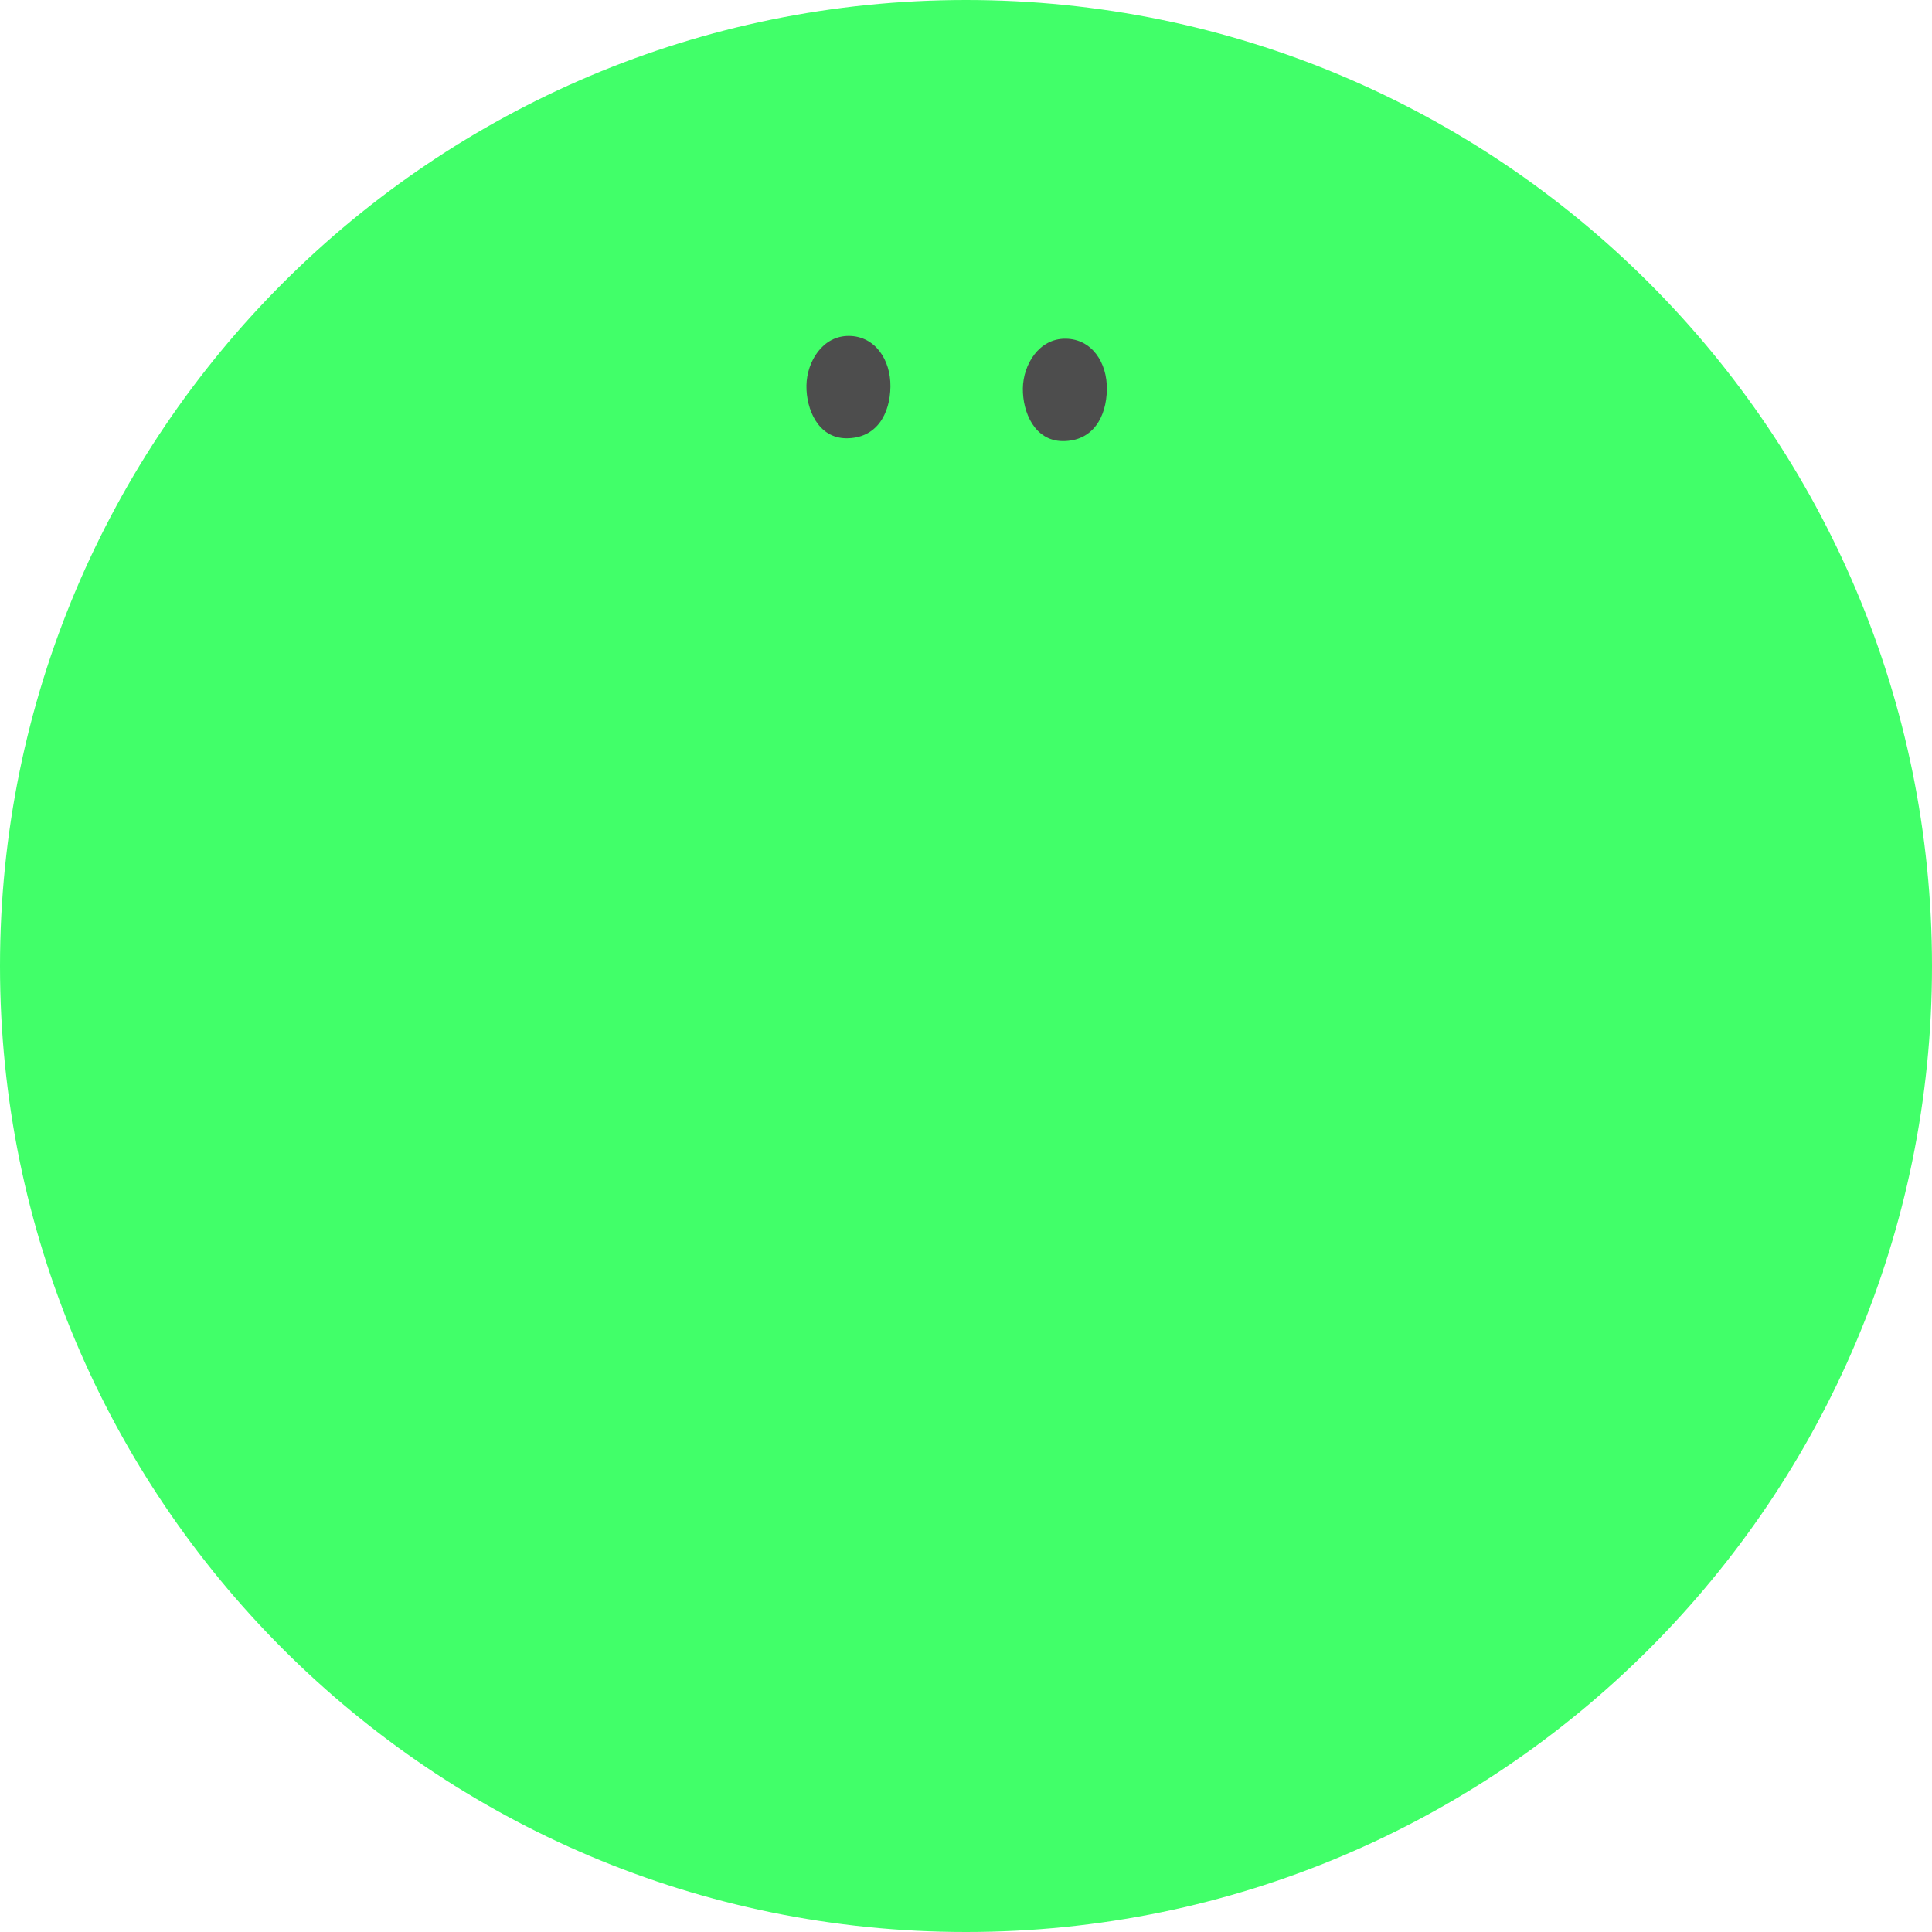 <?xml version="1.0" encoding="utf-8"?>
<!-- Generator: Adobe Illustrator 22.1.0, SVG Export Plug-In . SVG Version: 6.00 Build 0)  -->
<svg version="1.1" id="Layer_1" xmlns="http://www.w3.org/2000/svg" xmlns:xlink="http://www.w3.org/1999/xlink" x="0px" y="0px"
	 viewBox="0 0 1240 1240" style="enable-background:new 0 0 1240 1240;" xml:space="preserve">
<style type="text/css">
	.st0{fill:#41FF69;}
	.st1{fill:#4D4D4D;}
</style>
<path class="st0" d="M620,1240L620,1240C277.6,1240,0,962.4,0,620l0,0C0,277.6,277.6,0,620,0l0,0c342.4,0,620,277.6,620,620l0,0
	C1240,962.4,962.4,1240,620,1240z"/>
<path class="st1" d="M710.4,249.9c-0.2,17.6-8.9,33.4-28.5,33.2c-17.8-0.2-25.6-18.4-25.4-33.8s10.4-32.1,27.4-31.9
	C700.7,217.5,710.7,232.7,710.4,249.9z"/>
<path class="st1" d="M571.5,248.1c-0.2,17.6-8.9,33.4-28.5,33.2c-17.8-0.2-25.6-18.4-25.4-33.8s10.4-32.1,27.4-31.9
	C561.7,215.8,571.7,231,571.5,248.1z"/>
</svg>
